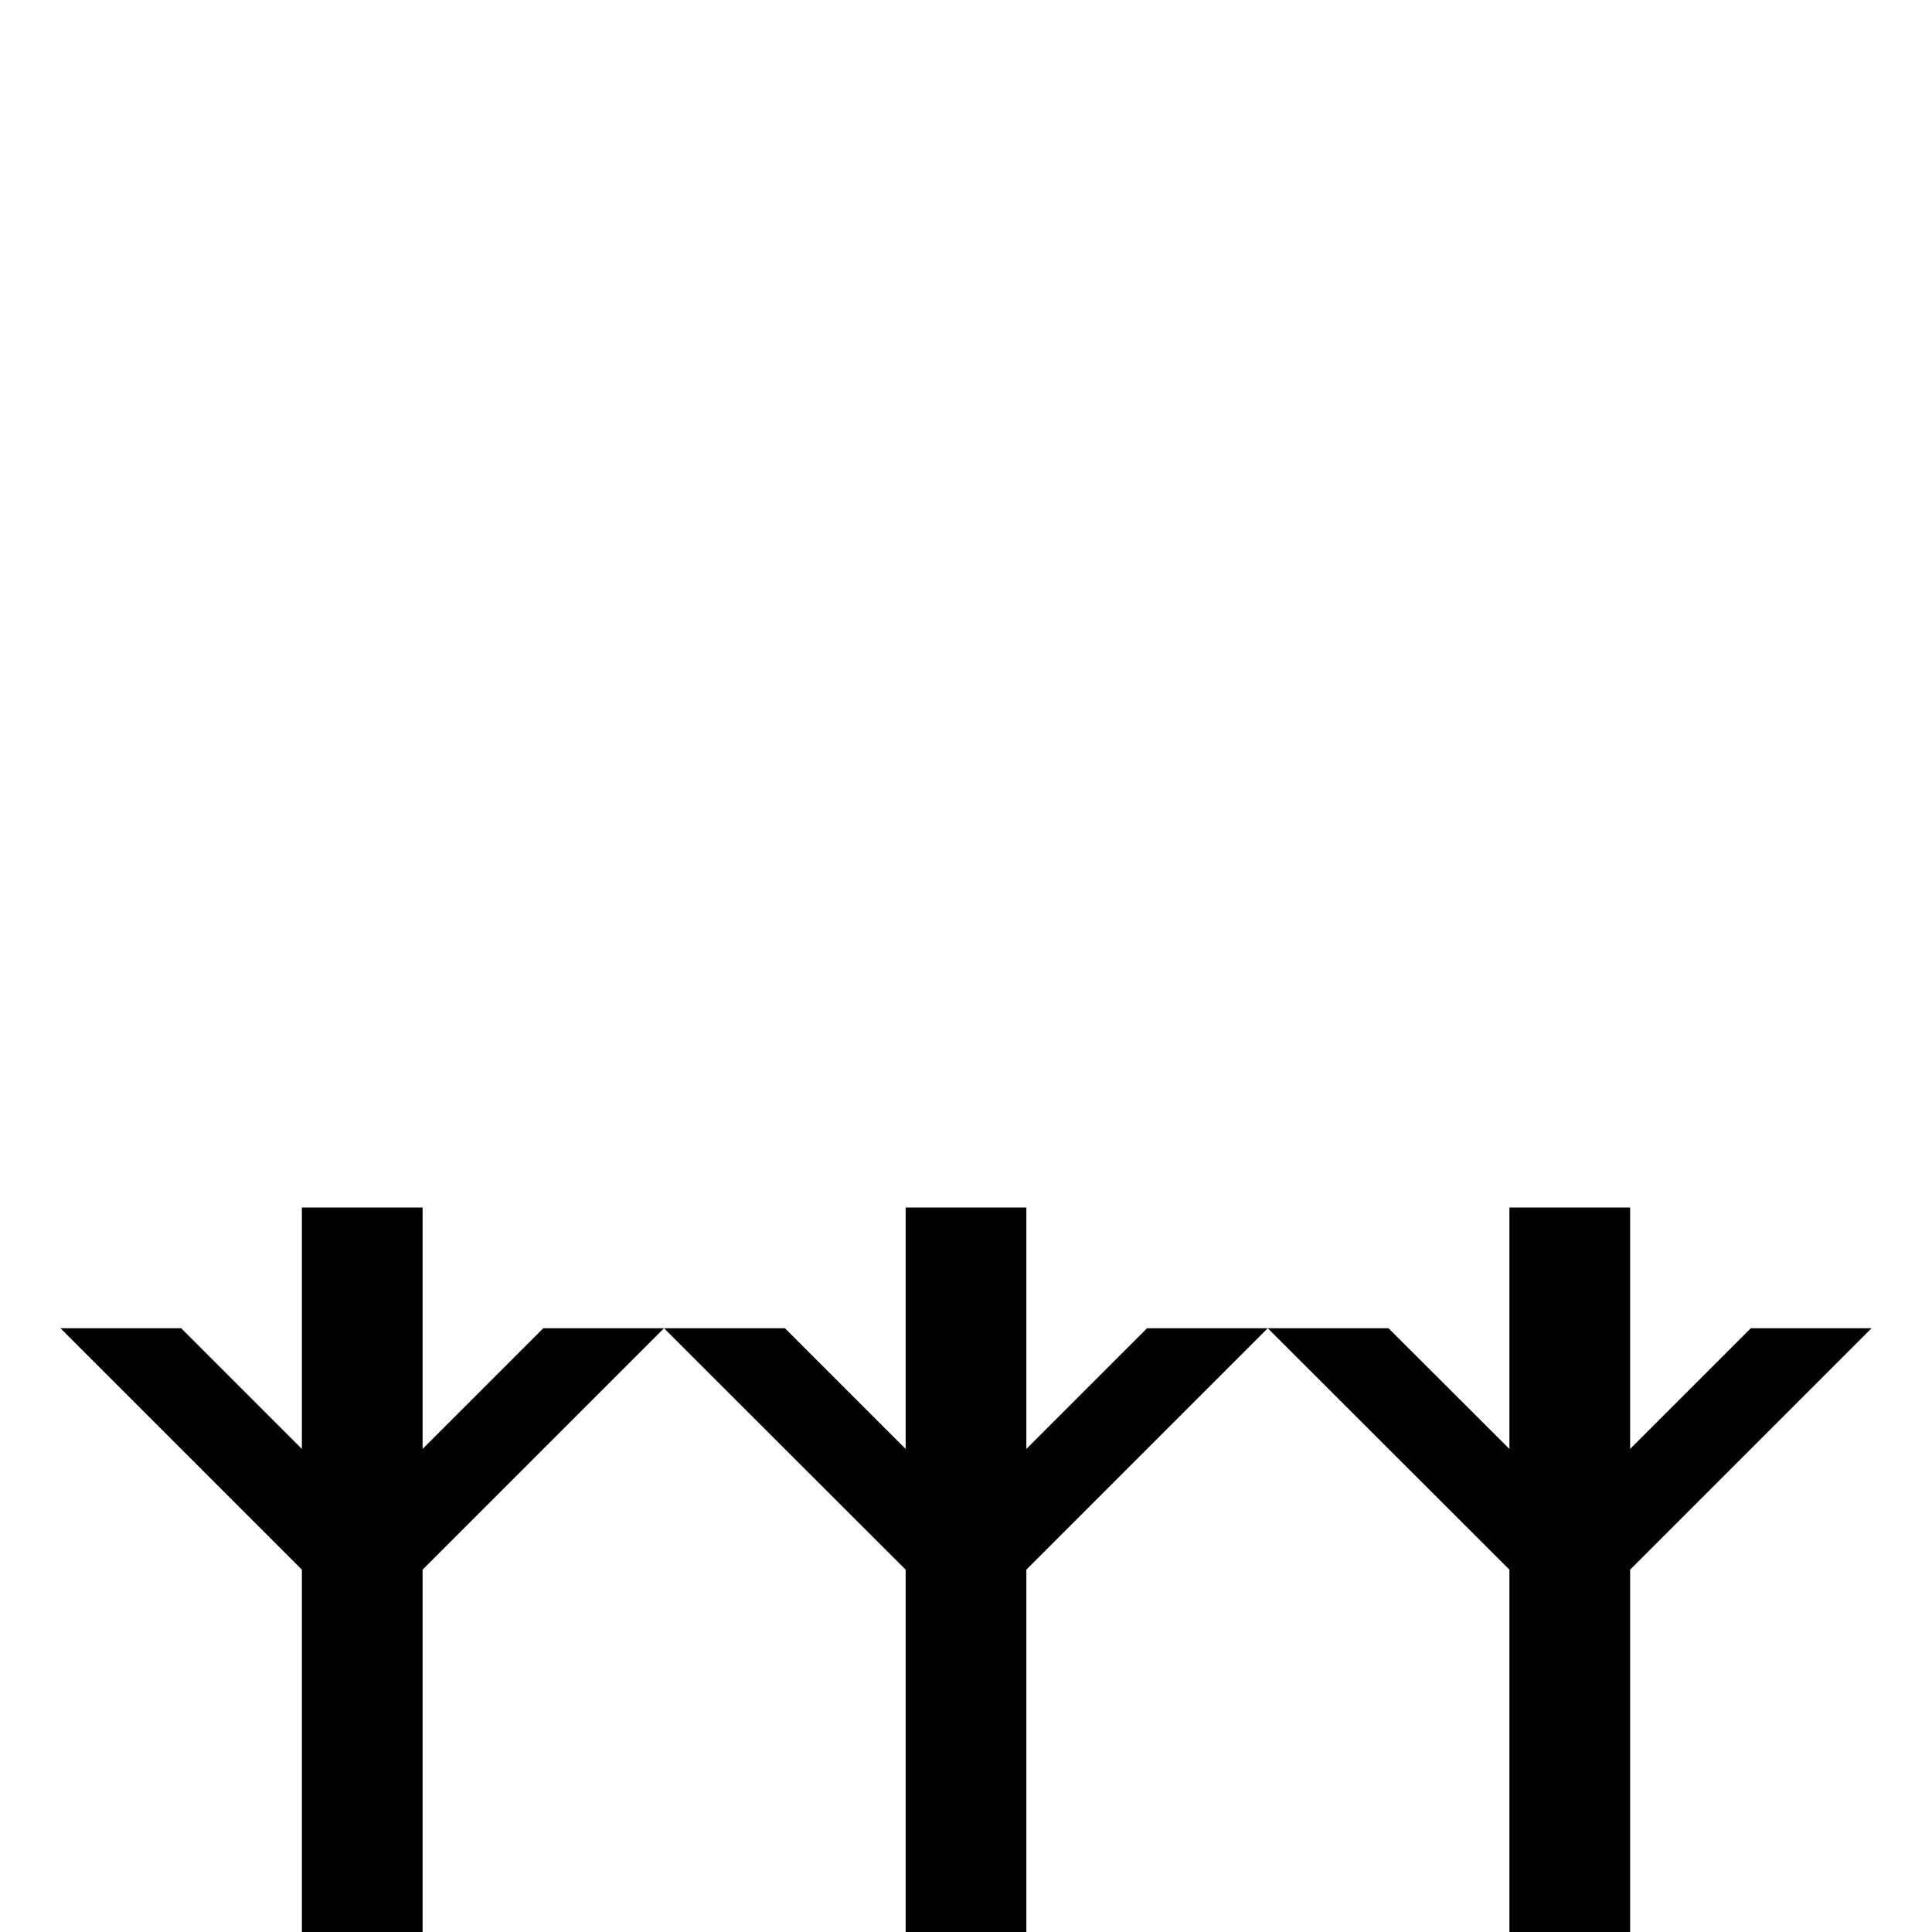 <?xml version="1.0" encoding="UTF-8" standalone="no"?>
<!-- Created with Inkscape (http://www.inkscape.org/) -->

<svg
   width="32"
   height="32"
   viewBox="0 0 8.467 8.467"
   version="1.1"
   id="svg5"
   inkscape:version="1.2 (dc2aeda, 2022-05-15)"
   sodipodi:docname="beets3Stems.svg"
   xmlns:inkscape="http://www.inkscape.org/namespaces/inkscape"
   xmlns:sodipodi="http://sodipodi.sourceforge.net/DTD/sodipodi-0.dtd"
   xmlns="http://www.w3.org/2000/svg"
   xmlns:svg="http://www.w3.org/2000/svg"
   xmlns:rdf="http://www.w3.org/1999/02/22-rdf-syntax-ns#"
   xmlns:cc="http://creativecommons.org/ns#">
  <sodipodi:namedview
     id="namedview7"
     pagecolor="#ffffff"
     bordercolor="#111111"
     borderopacity="1"
     inkscape:pageshadow="0"
     inkscape:pageopacity="0"
     inkscape:pagecheckerboard="1"
     inkscape:document-units="mm"
     showgrid="true"
     width="32mm"
     units="px"
     objecttolerance="10000"
     guidetolerance="10000"
     inkscape:snap-perpendicular="true"
     inkscape:snap-tangential="true"
     inkscape:zoom="34.90625"
     inkscape:cx="11.831692"
     inkscape:cy="22.818263"
     inkscape:window-width="2560"
     inkscape:window-height="1301"
     inkscape:window-x="0"
     inkscape:window-y="25"
     inkscape:window-maximized="0"
     inkscape:current-layer="layer1"
     inkscape:showpageshadow="0"
     inkscape:deskcolor="#d1d1d1">
    <inkscape:grid
       type="xygrid"
       id="grid9"
       units="px"
       empspacing="4" />
  </sodipodi:namedview>
  <defs
     id="defs2" />
  <g
     inkscape:label="Layer 1"
     inkscape:groupmode="layer"
     id="layer1">
    <path
       id="path772"
       style="fill:#000000;stroke:none;stroke-width:0.265px;stroke-linecap:butt;stroke-linejoin:miter;stroke-opacity:1"
       d="M 3.969 5.292 L 3.969 6.35 L 3.44 5.821 L 2.91 5.821 L 3.969 6.879 L 3.969 8.467 L 4.498 8.467 L 4.498 6.879 L 5.556 5.821 L 5.027 5.821 L 4.498 6.35 L 4.498 5.292 L 3.969 5.292 z " />
    <path
       id="path488"
       style="fill:#000000;stroke:none;stroke-width:0.265px;stroke-linecap:butt;stroke-linejoin:miter;stroke-opacity:1"
       d="M 6.615 5.292 L 6.615 6.35 L 6.085 5.821 L 5.556 5.821 L 6.615 6.879 L 6.615 8.467 L 7.144 8.467 L 7.144 6.879 L 8.202 5.821 L 7.673 5.821 L 7.144 6.35 L 7.144 5.292 L 6.615 5.292 z " />
    <path
       id="path490"
       style="fill:#000000;stroke:none;stroke-width:0.265px;stroke-linecap:butt;stroke-linejoin:miter;stroke-opacity:1"
       d="M 1.323 5.292 L 1.323 6.35 L 0.794 5.821 L 0.265 5.821 L 1.323 6.879 L 1.323 8.467 L 1.852 8.467 L 1.852 6.879 L 2.91 5.821 L 2.381 5.821 L 1.852 6.35 L 1.852 5.292 L 1.323 5.292 z " />
  </g>
</svg>
